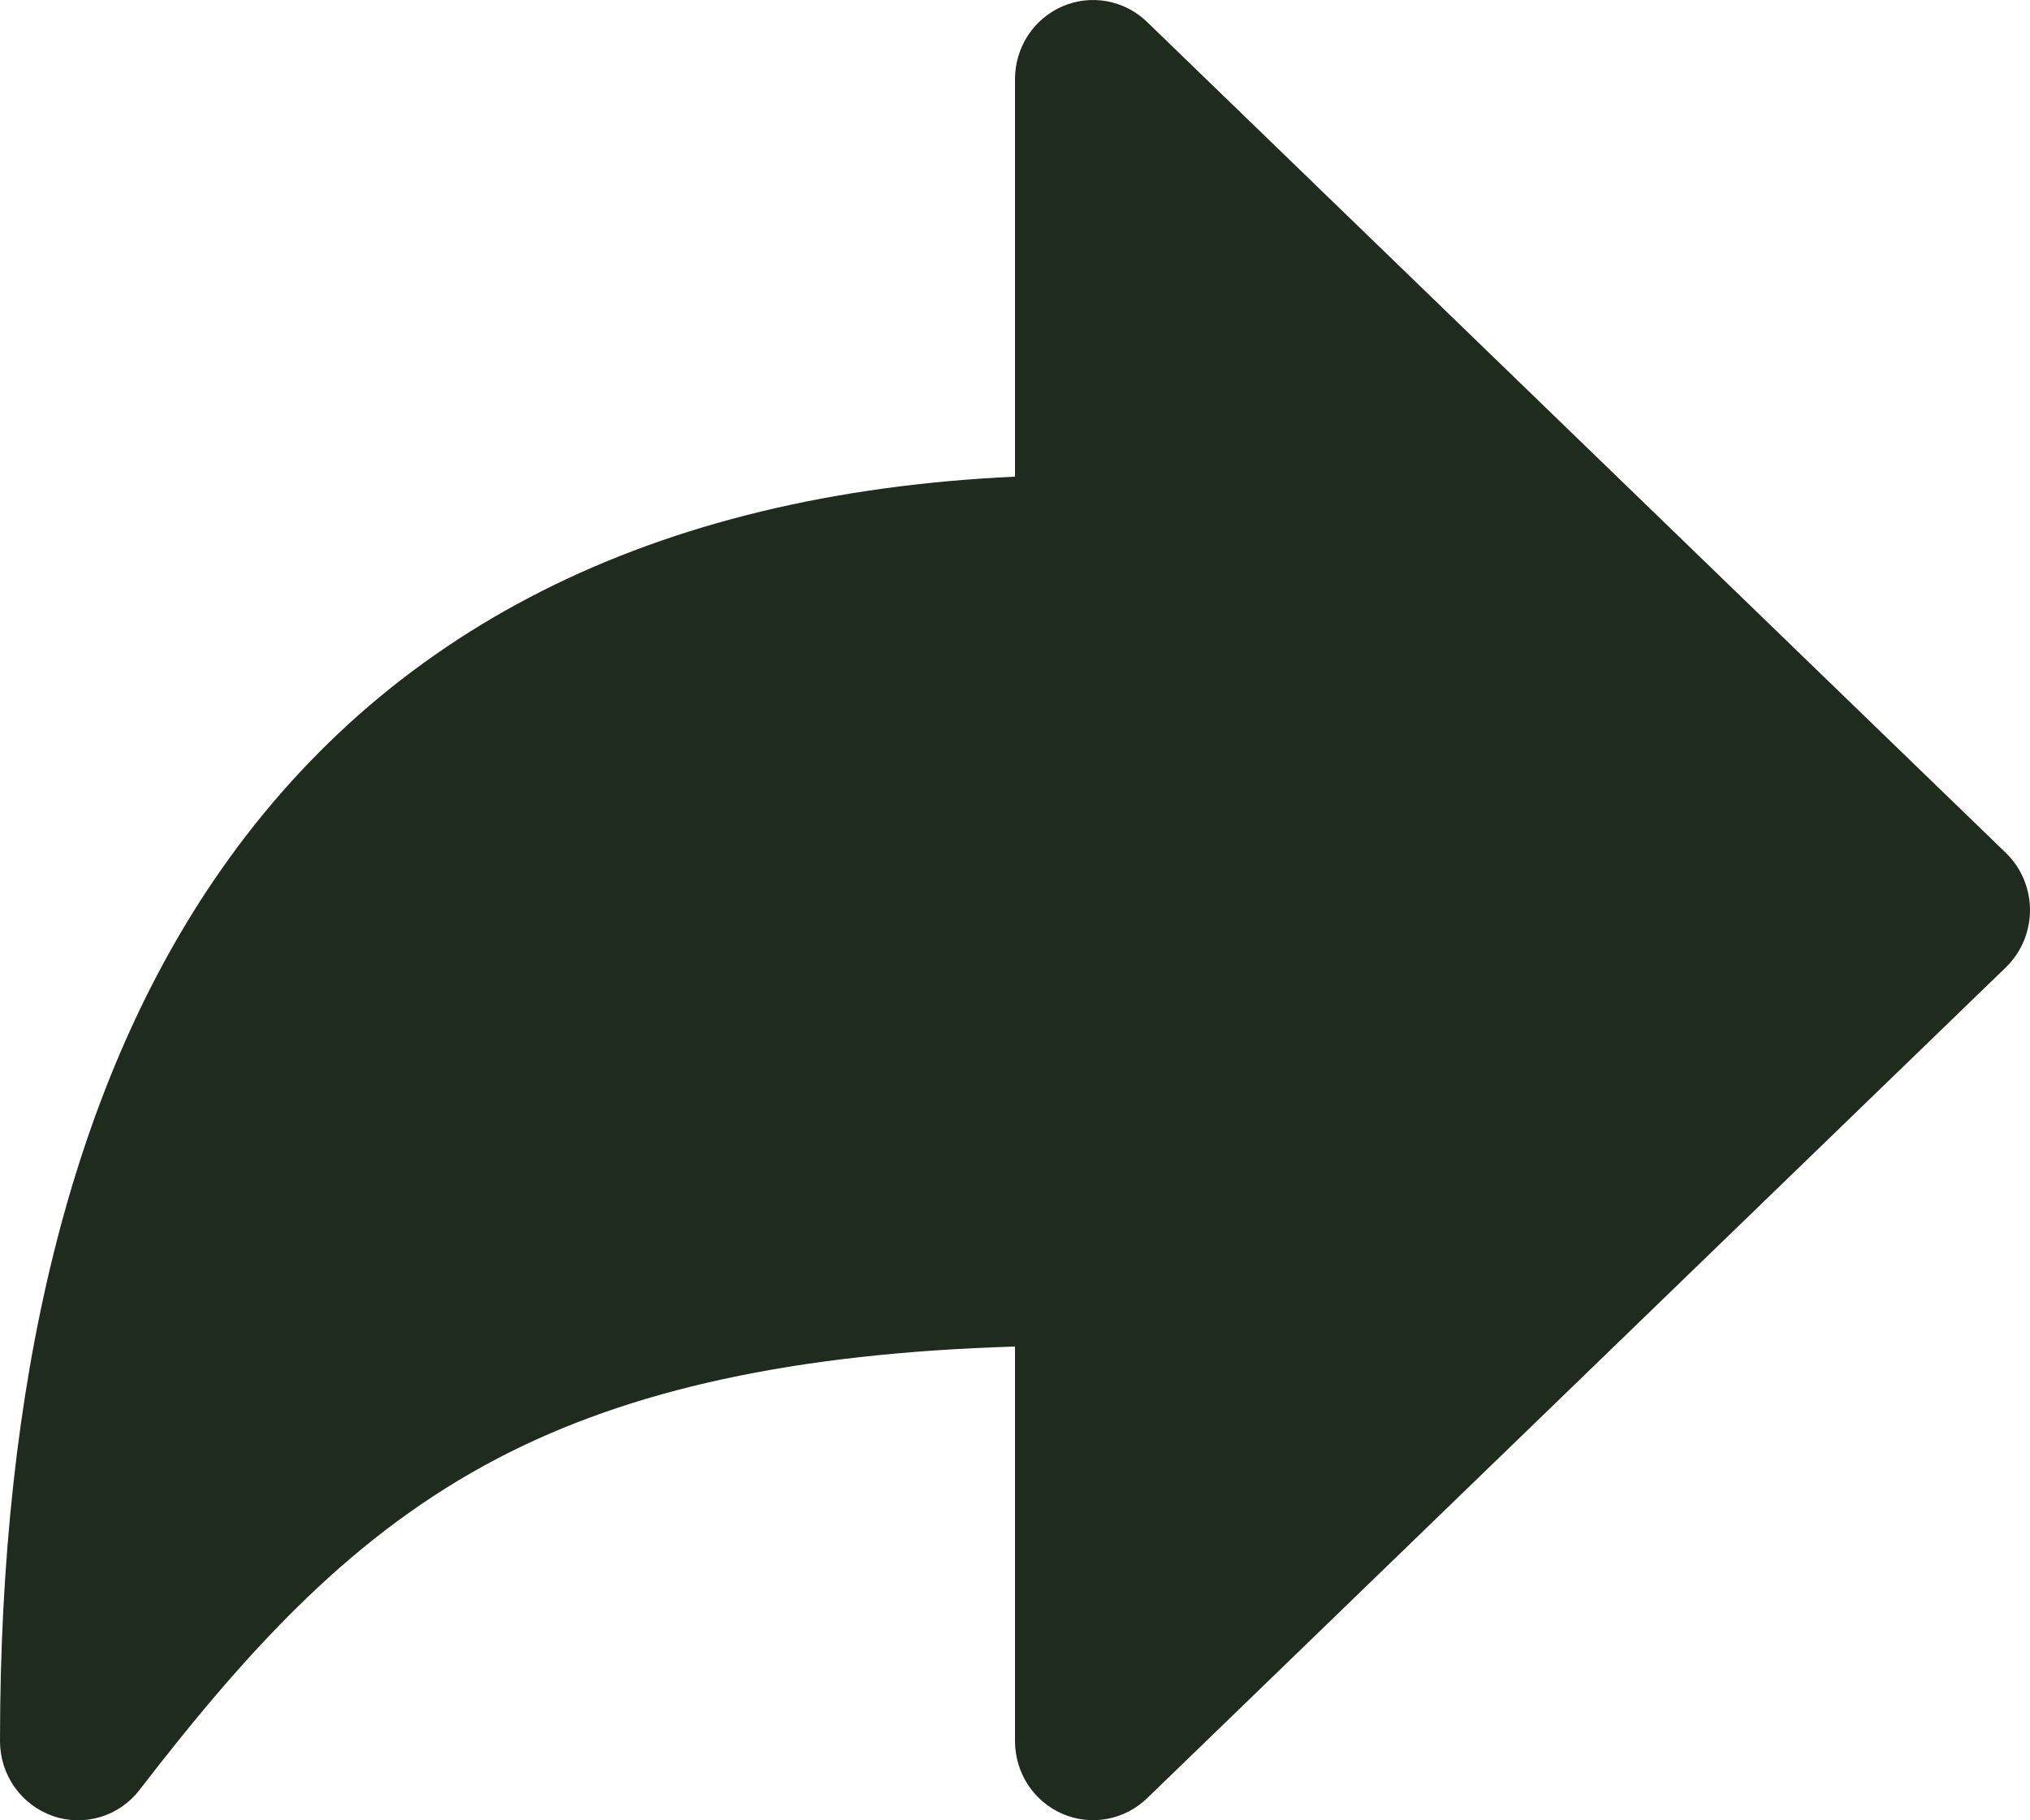 <svg width="29" height="26" viewBox="0 0 29 26" fill="none" xmlns="http://www.w3.org/2000/svg">
<path d="M0.752 25.937C0.533 25.86 0.342 25.716 0.207 25.524C0.072 25.333 -2.9252e-05 25.103 8.85857e-09 24.868C8.85857e-09 19.704 1.023 15.574 3.043 12.591C5.483 8.988 9.332 7.048 14.5 6.808V1.13C14.5 0.909 14.564 0.692 14.684 0.508C14.805 0.323 14.976 0.178 15.177 0.091C15.378 0.004 15.599 -0.021 15.814 0.018C16.029 0.058 16.228 0.16 16.386 0.313L28.655 12.182C28.764 12.287 28.851 12.414 28.91 12.555C28.969 12.695 29 12.846 29 12.999C29 13.152 28.969 13.303 28.91 13.444C28.851 13.584 28.764 13.711 28.655 13.817L16.386 25.686C16.228 25.838 16.029 25.941 15.814 25.98C15.599 26.02 15.378 25.994 15.177 25.907C14.976 25.82 14.805 25.675 14.684 25.491C14.564 25.306 14.5 25.089 14.5 24.868V19.233C11.363 19.328 8.993 19.844 7.106 20.832C5.067 21.9 3.588 23.496 1.994 25.565C1.851 25.751 1.655 25.887 1.432 25.953C1.21 26.02 0.972 26.015 0.752 25.938V25.937Z" fill="#1E2B1E"/>
</svg>
